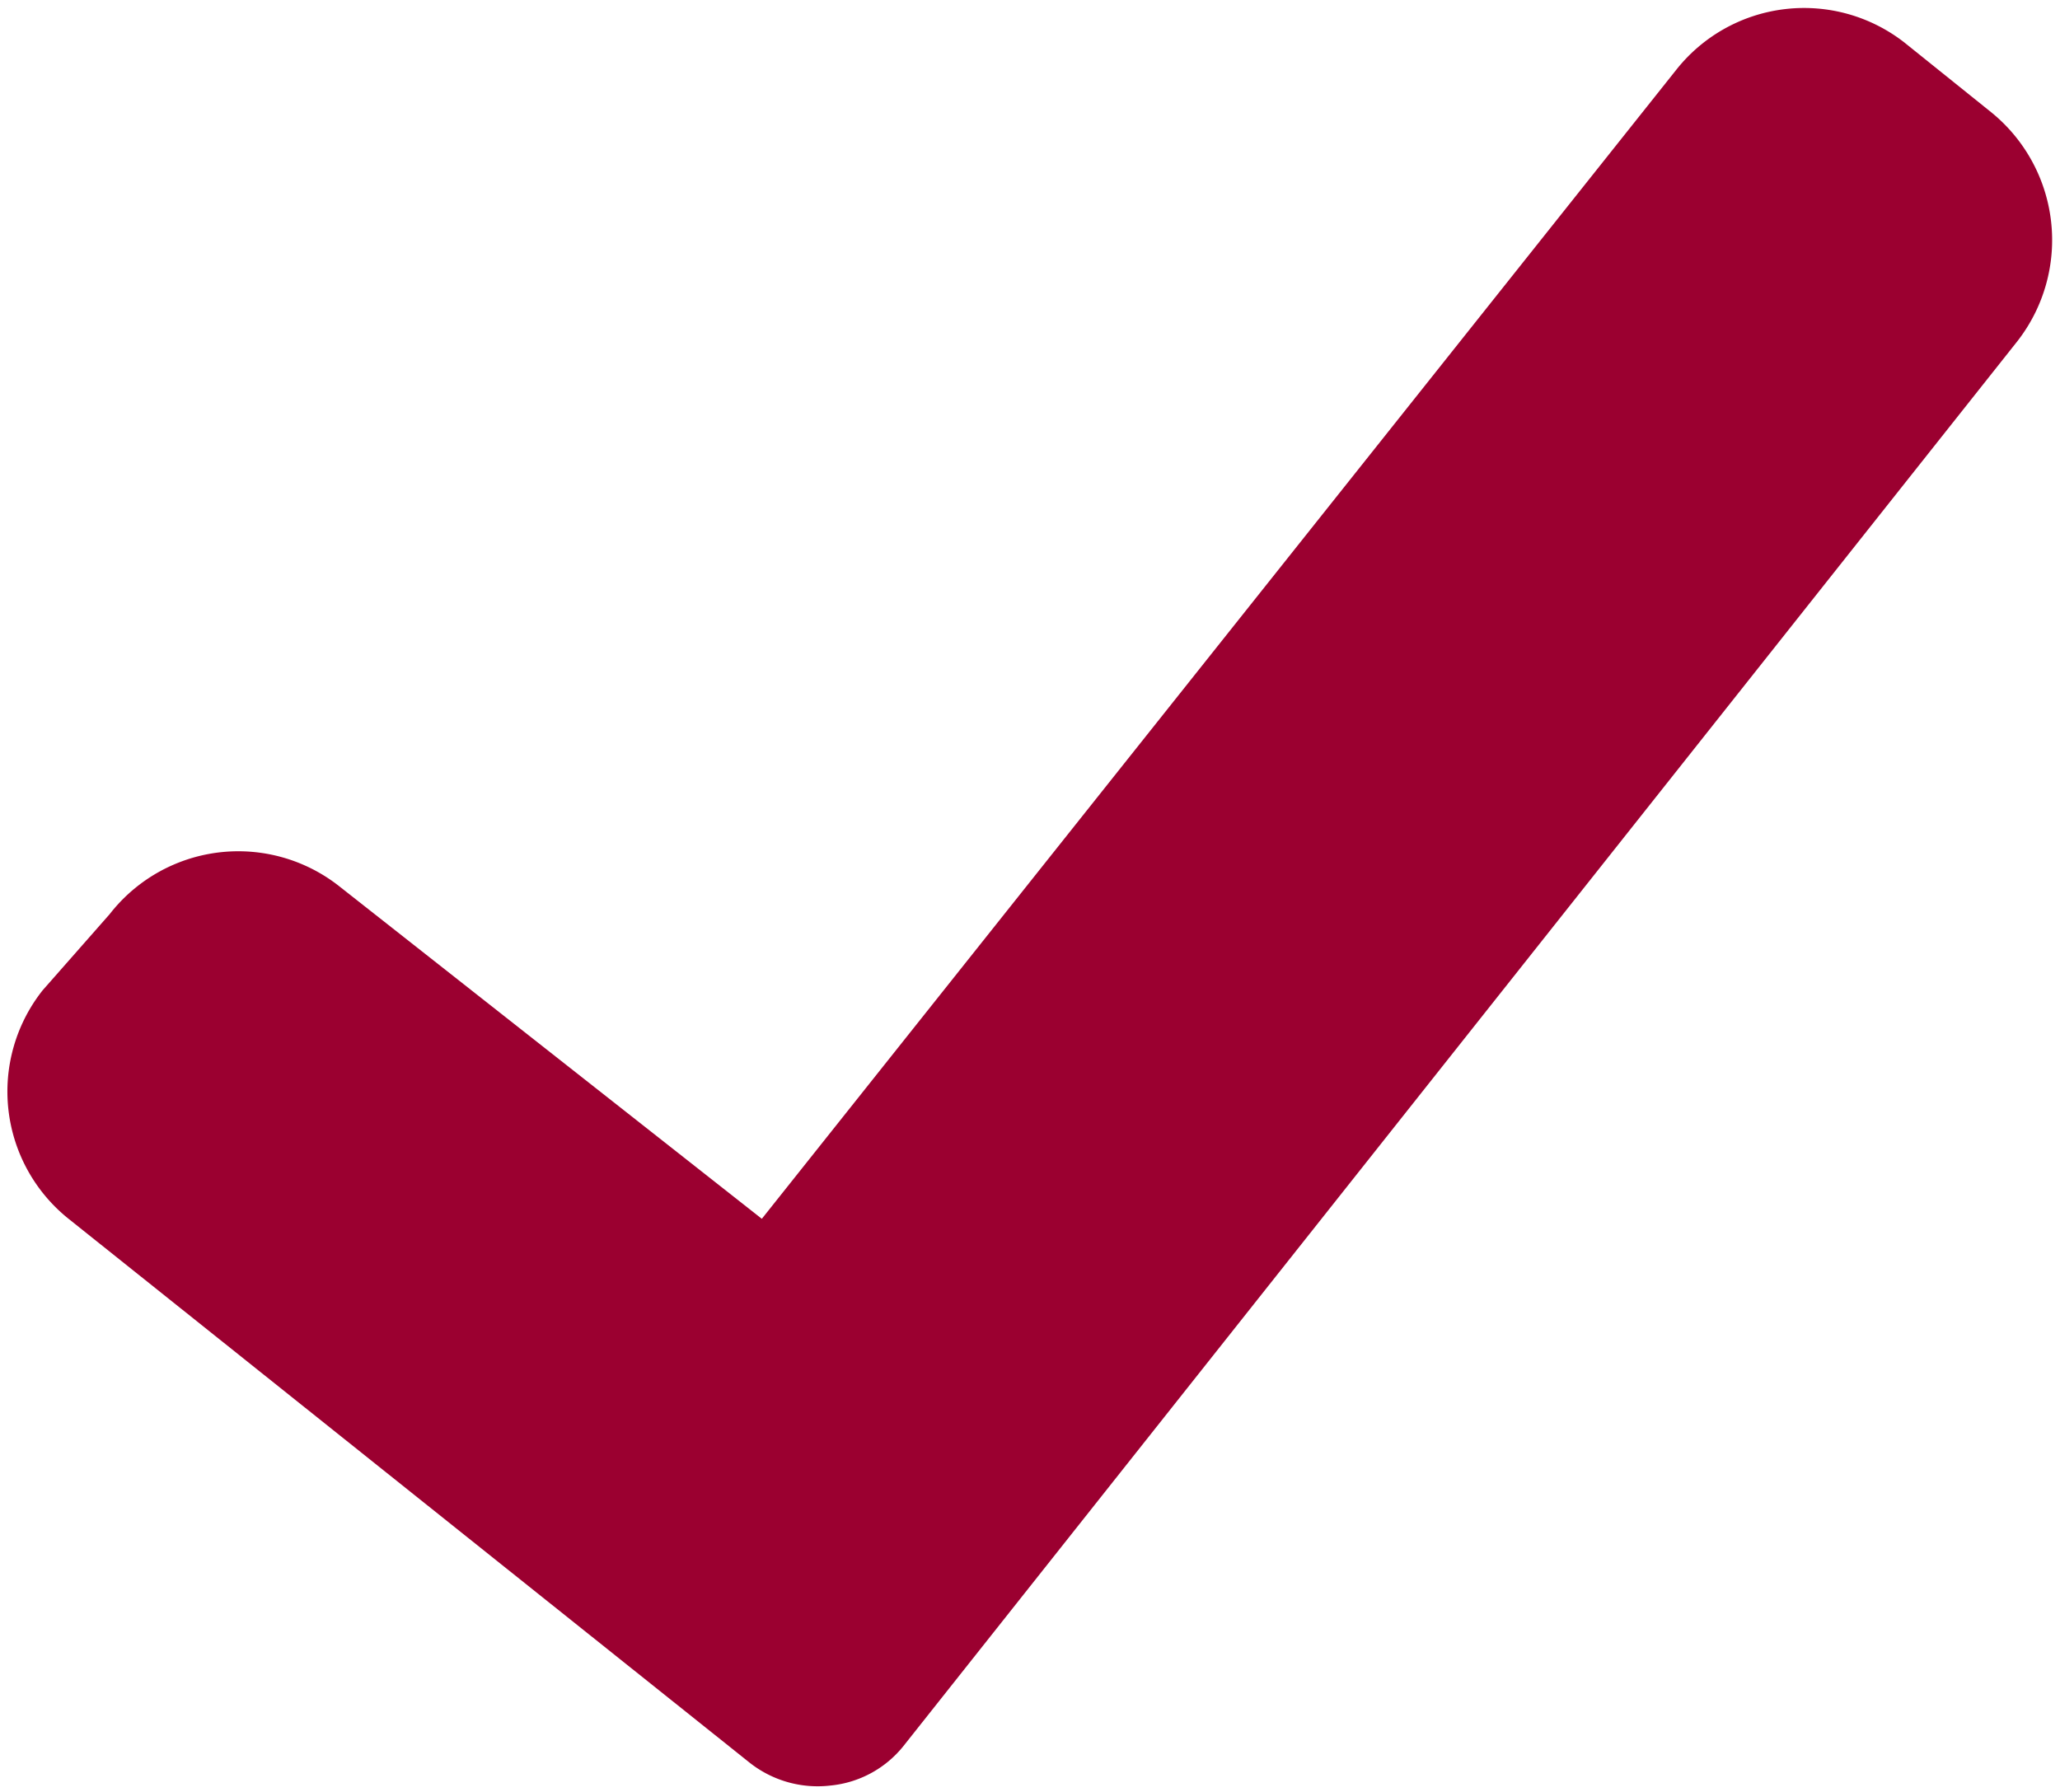 <svg xmlns="http://www.w3.org/2000/svg" viewBox="0 0 13.52 11.76"><defs><style>.cls-1{fill:#9b0030;}</style></defs><title>Монтажная область 1</title><path class="cls-1" d="M5.93,11.46a.7.7,0,0,1-.48.26.72.72,0,0,1-.53-.15L.45,8a1.07,1.07,0,0,1-.17-1.5L.72,6a1.07,1.07,0,0,1,1.51-.18L5,8,11,.46a1.07,1.07,0,0,1,1.5-.18l.56.45a1.08,1.08,0,0,1,.18,1.51Z"/></svg>